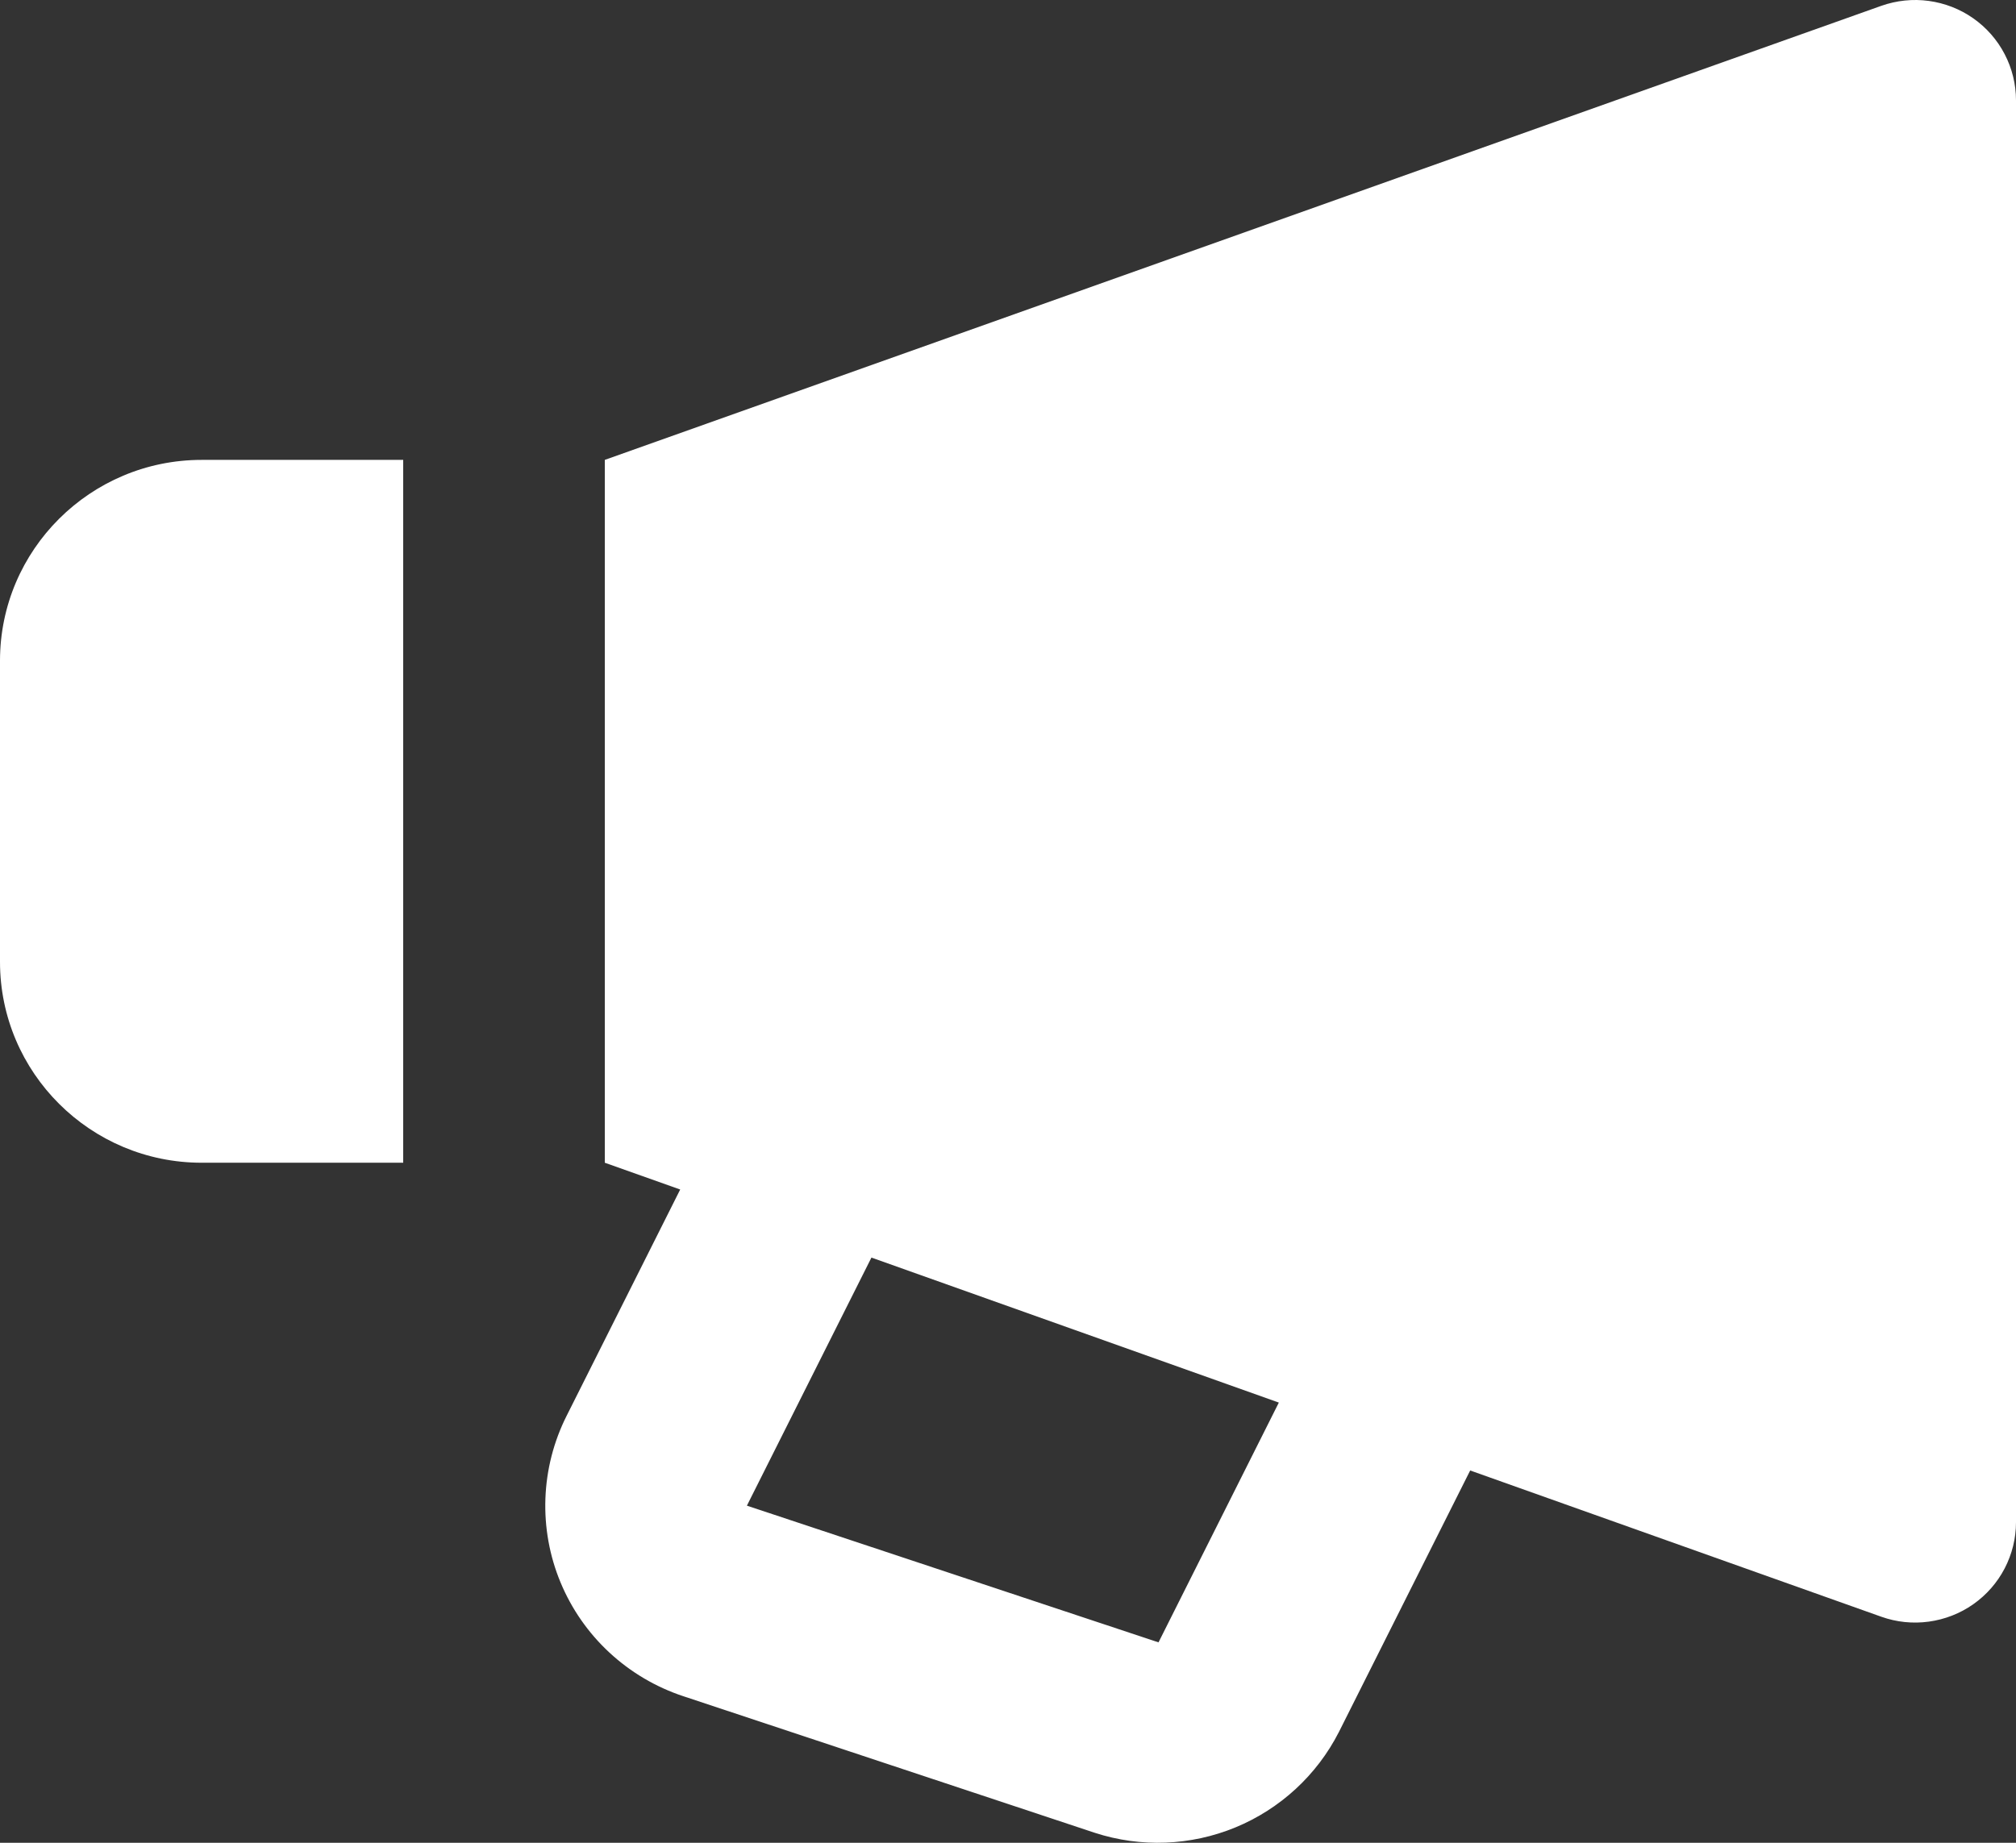 <svg width="35" height="32" viewBox="0 0 35 32" fill="none" xmlns="http://www.w3.org/2000/svg">
<rect x="0" y="0" width="35" height="32" fill="#333333" stroke="none"/>
<path d="M32.662 0.101L10.5 7.986V20.191L11.809 20.656L9.837 24.586C9.612 25.033 9.487 25.523 9.469 26.022C9.451 26.521 9.54 27.019 9.732 27.48C9.924 27.942 10.213 28.357 10.581 28.698C10.948 29.038 11.384 29.296 11.86 29.454L19.007 31.827C19.806 32.087 20.673 32.053 21.449 31.733C22.226 31.412 22.863 30.825 23.244 30.078L25.524 25.535L32.662 28.075C32.926 28.169 33.209 28.198 33.486 28.16C33.764 28.122 34.029 28.019 34.258 27.858C34.487 27.697 34.674 27.484 34.803 27.236C34.932 26.988 35 26.713 35 26.434V1.742C35 1.463 34.932 1.188 34.803 0.94C34.674 0.692 34.487 0.479 34.258 0.318C34.029 0.157 33.764 0.054 33.486 0.016C33.209 -0.022 32.926 0.008 32.662 0.101ZM20.113 28.52L12.967 26.146L15.129 21.838L22.202 24.356L20.113 28.52ZM3.5 20.191H7V7.986H3.5C1.57 7.986 0 9.55 0 11.473V16.703C0 18.627 1.57 20.191 3.5 20.191Z" fill="white"/>
</svg>
